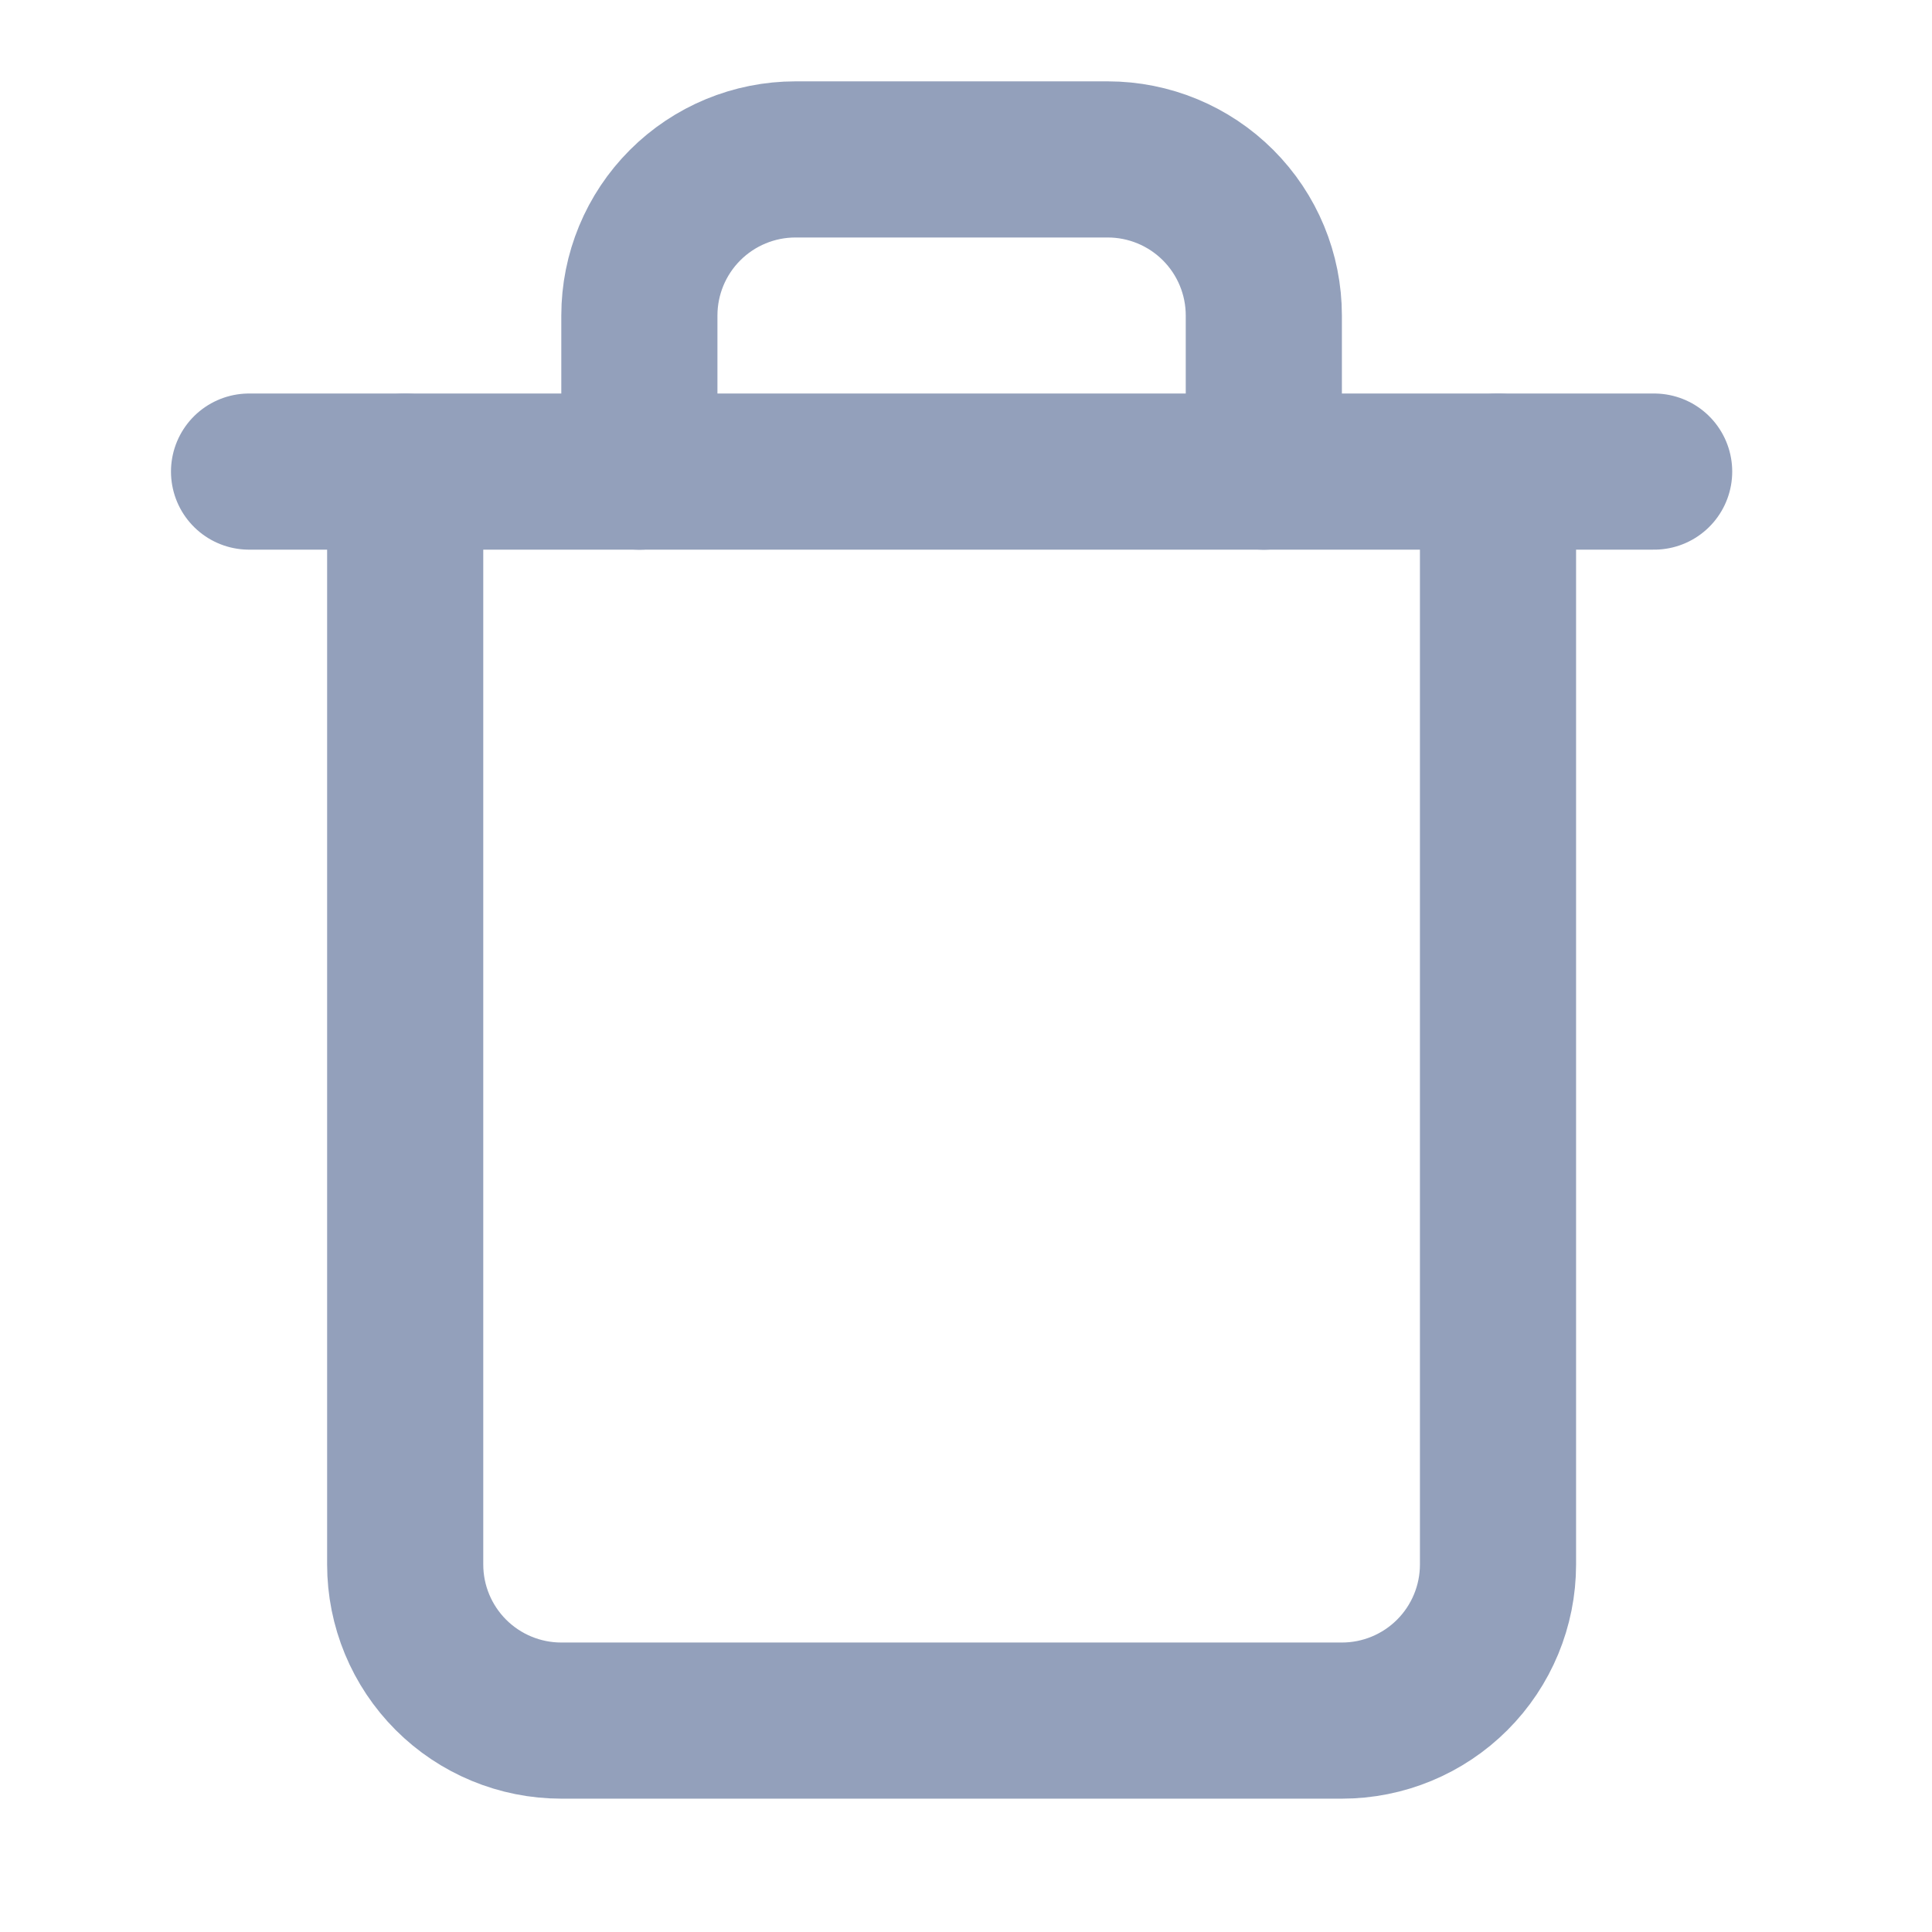 <svg width="33" height="33" viewBox="0 0 33 33" fill="none" xmlns="http://www.w3.org/2000/svg">
<path d="M4.254 8.055H6.921H28.254" stroke="#93A0BB" stroke-width="2.667" stroke-linecap="round" stroke-linejoin="round"/>
<path d="M25.587 8.056V26.723C25.587 27.43 25.306 28.108 24.806 28.608C24.306 29.108 23.628 29.389 22.921 29.389H9.587C8.88 29.389 8.202 29.108 7.702 28.608C7.202 28.108 6.921 27.43 6.921 26.723V8.056M10.921 8.056V5.389C10.921 4.682 11.202 4.004 11.702 3.504C12.202 3.004 12.88 2.723 13.587 2.723H18.921C19.628 2.723 20.306 3.004 20.806 3.504C21.306 4.004 21.587 4.682 21.587 5.389V8.056" stroke="#93A0BB" stroke-width="2.667" stroke-linecap="round" stroke-linejoin="round"/>
</svg>
